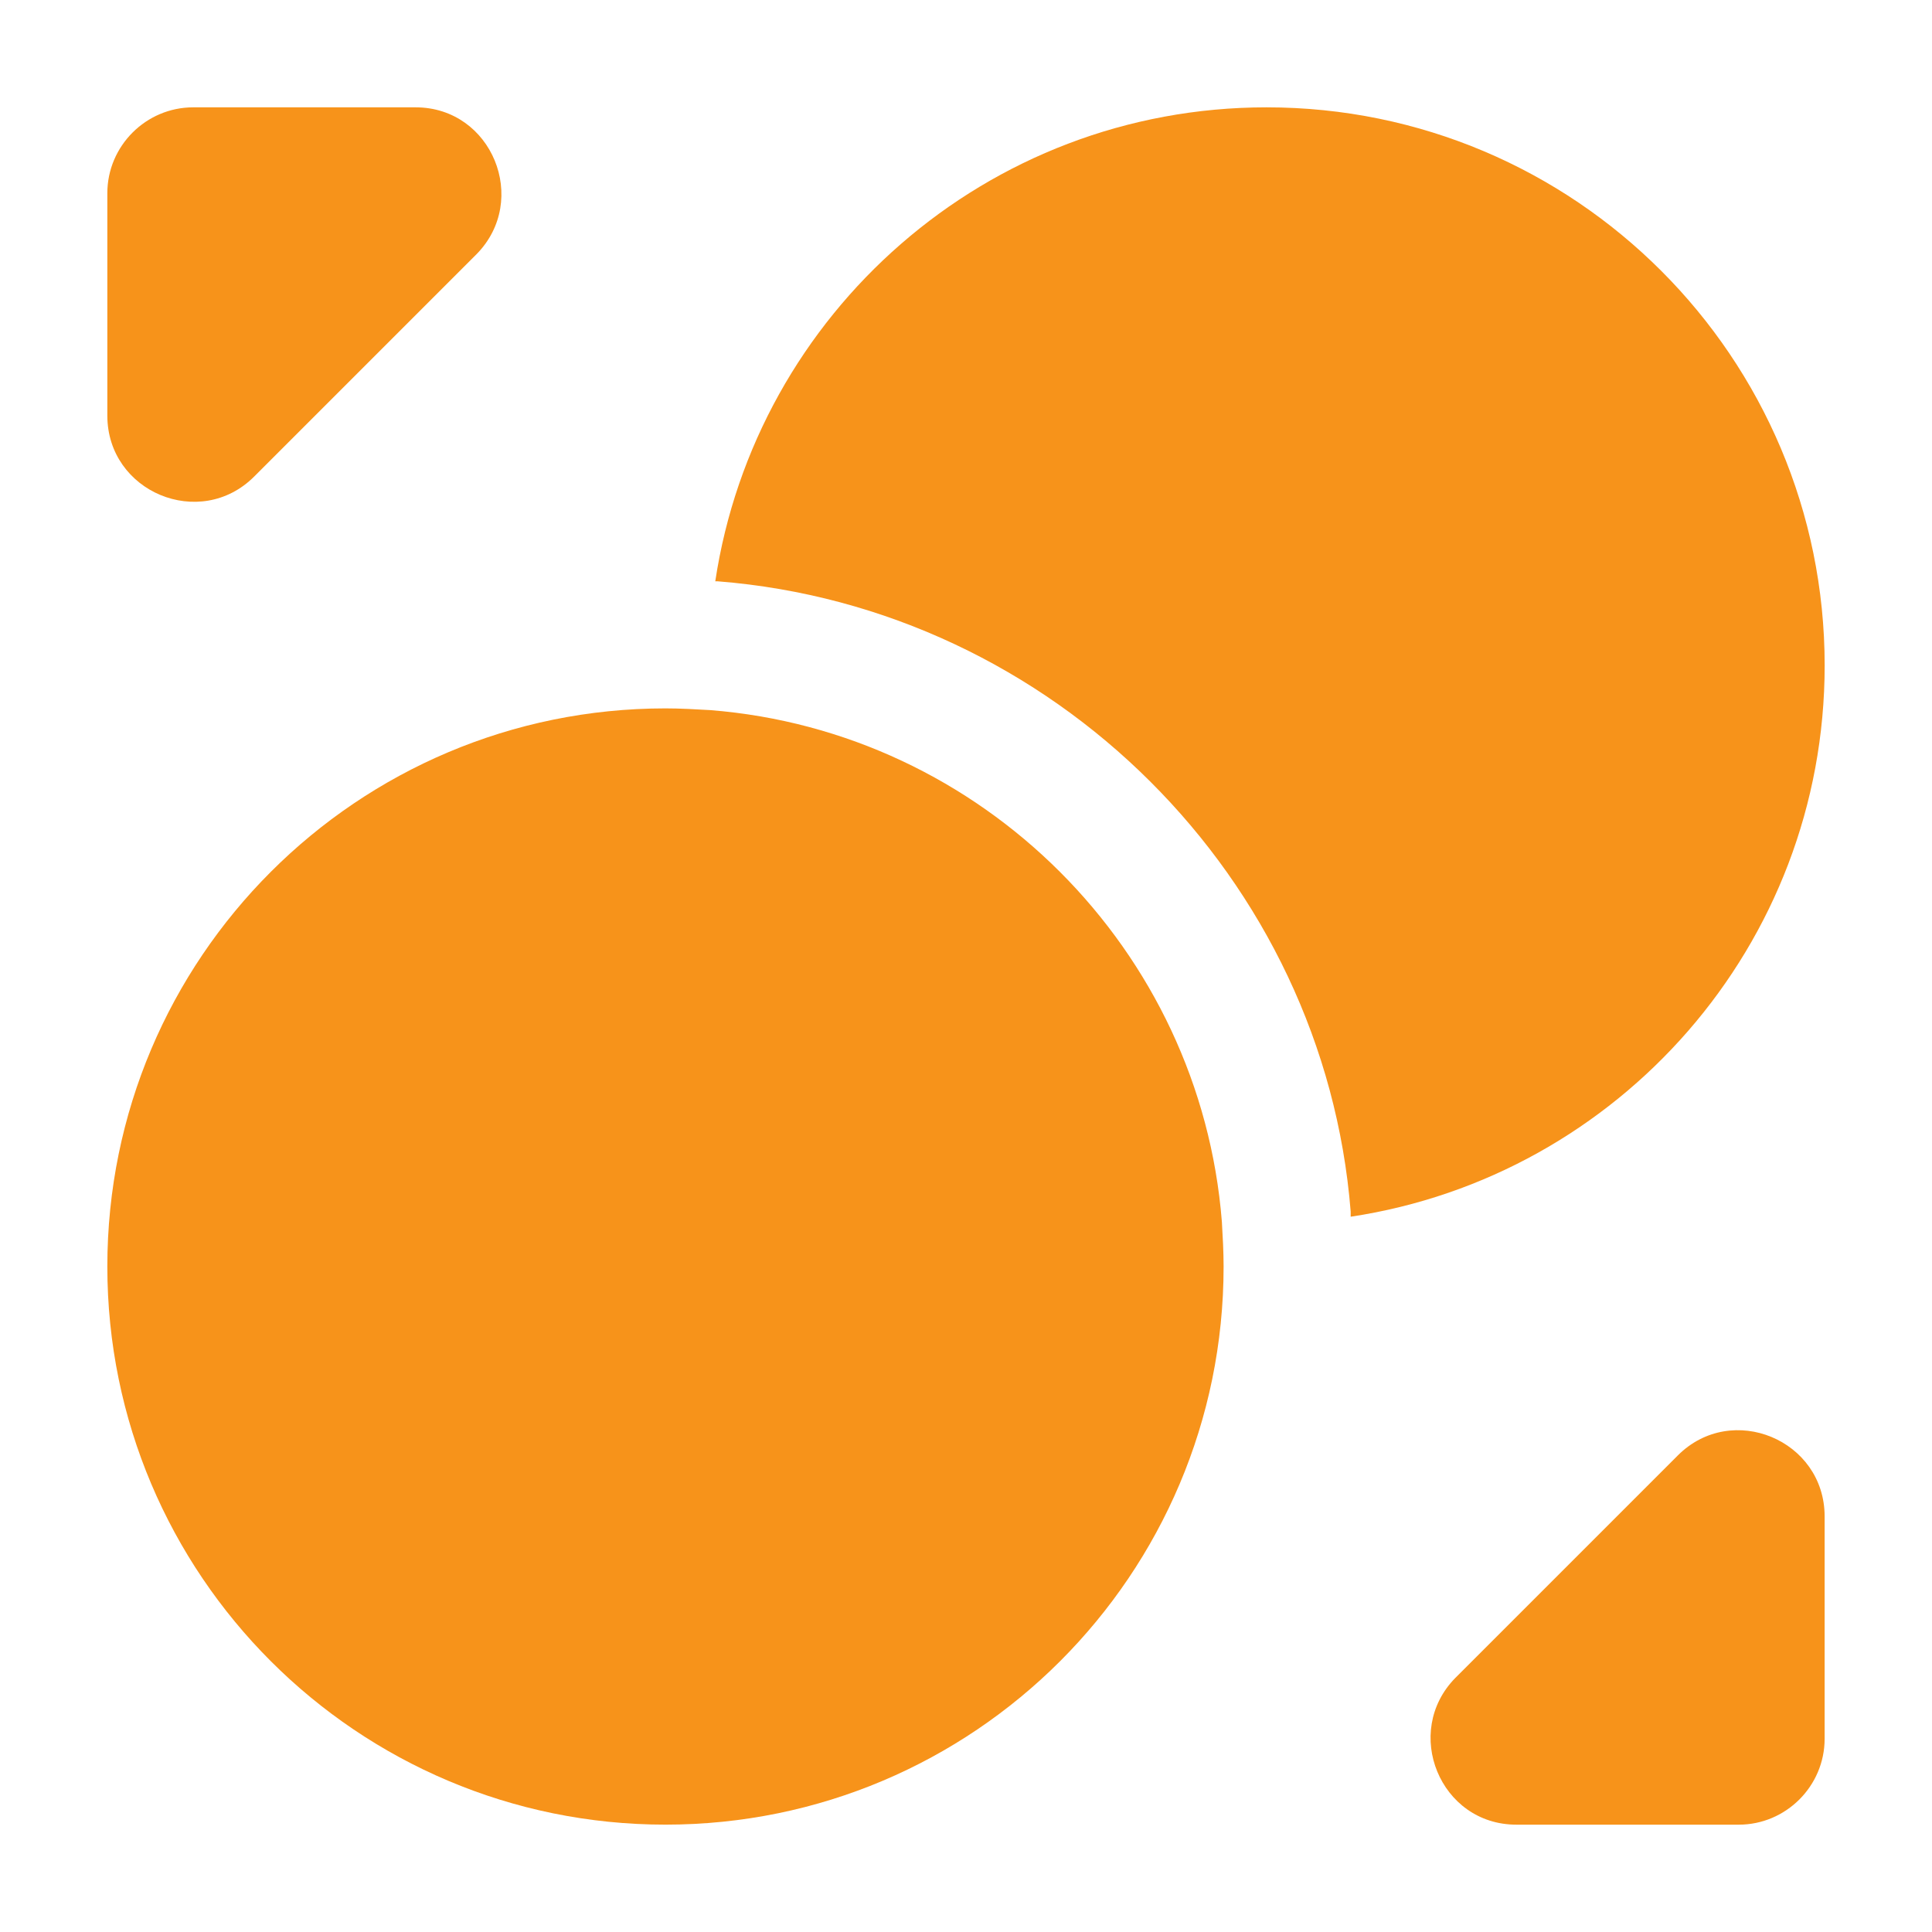 <svg width="144" height="144" viewBox="0 0 144 144" fill="none" xmlns="http://www.w3.org/2000/svg">
<g clip-path="url(#clip0_198_72)">
<g filter="url(#filter0_di_198_72)">
<path d="M91.2 94.398C91.2 117.374 72.576 135.998 49.6 135.998C26.624 135.998 8 117.374 8 94.398C8 71.423 26.624 52.799 49.6 52.799C50.688 52.799 51.84 52.863 52.928 52.927C73.216 54.527 89.472 70.783 91.072 91.07C91.136 92.158 91.2 93.31 91.2 94.398Z" fill="#F7931A"/>
<path d="M136 49.599C136 70.463 120.64 87.679 100.672 90.687V90.303C98.688 65.471 78.528 45.311 53.504 43.328H53.312C56.32 23.36 73.536 8 94.4 8C117.376 8 136 26.624 136 49.599Z" fill="#F7931A"/>
<path d="M30.976 8H14.4C10.88 8 8 10.88 8 14.4V30.976C8 36.672 14.912 39.551 18.944 35.52L35.52 18.944C39.488 14.912 36.672 8 30.976 8Z" fill="#F7931A"/>
<path d="M113.022 136H129.597C133.117 136 135.997 133.12 135.997 129.6V113.024C135.997 107.328 129.085 104.448 125.054 108.48L108.478 125.056C104.51 129.088 107.326 136 113.022 136Z" fill="#F7931A"/>
</g>
</g>
<defs>
<filter id="filter0_di_198_72" x="0" y="0" width="144" height="144" filterUnits="userSpaceOnUse" color-interpolation-filters="sRGB">
<feFlood flood-opacity="0" result="BackgroundImageFix"/>
<feColorMatrix in="SourceAlpha" type="matrix" values="0 0 0 0 0 0 0 0 0 0 0 0 0 0 0 0 0 0 127 0" result="hardAlpha"/>
<feOffset/>
<feGaussianBlur stdDeviation="4"/>
<feComposite in2="hardAlpha" operator="out"/>
<feColorMatrix type="matrix" values="0 0 0 0 1 0 0 0 0 1 0 0 0 0 1 0 0 0 0.5 0"/>
<feBlend mode="normal" in2="BackgroundImageFix" result="effect1_dropShadow_198_72"/>
<feBlend mode="normal" in="SourceGraphic" in2="effect1_dropShadow_198_72" result="shape"/>
<feColorMatrix in="SourceAlpha" type="matrix" values="0 0 0 0 0 0 0 0 0 0 0 0 0 0 0 0 0 0 127 0" result="hardAlpha"/>
<feOffset/>
<feGaussianBlur stdDeviation="2"/>
<feComposite in2="hardAlpha" operator="arithmetic" k2="-1" k3="1"/>
<feColorMatrix type="matrix" values="0 0 0 0 0.133 0 0 0 0 0.133 0 0 0 0 0.133 0 0 0 0.05 0"/>
<feBlend mode="normal" in2="shape" result="effect2_innerShadow_198_72"/>
</filter>
<clipPath id="clip0_198_72">
<rect width="144" height="144" fill="white"/>
</clipPath>
</defs>
</svg>
